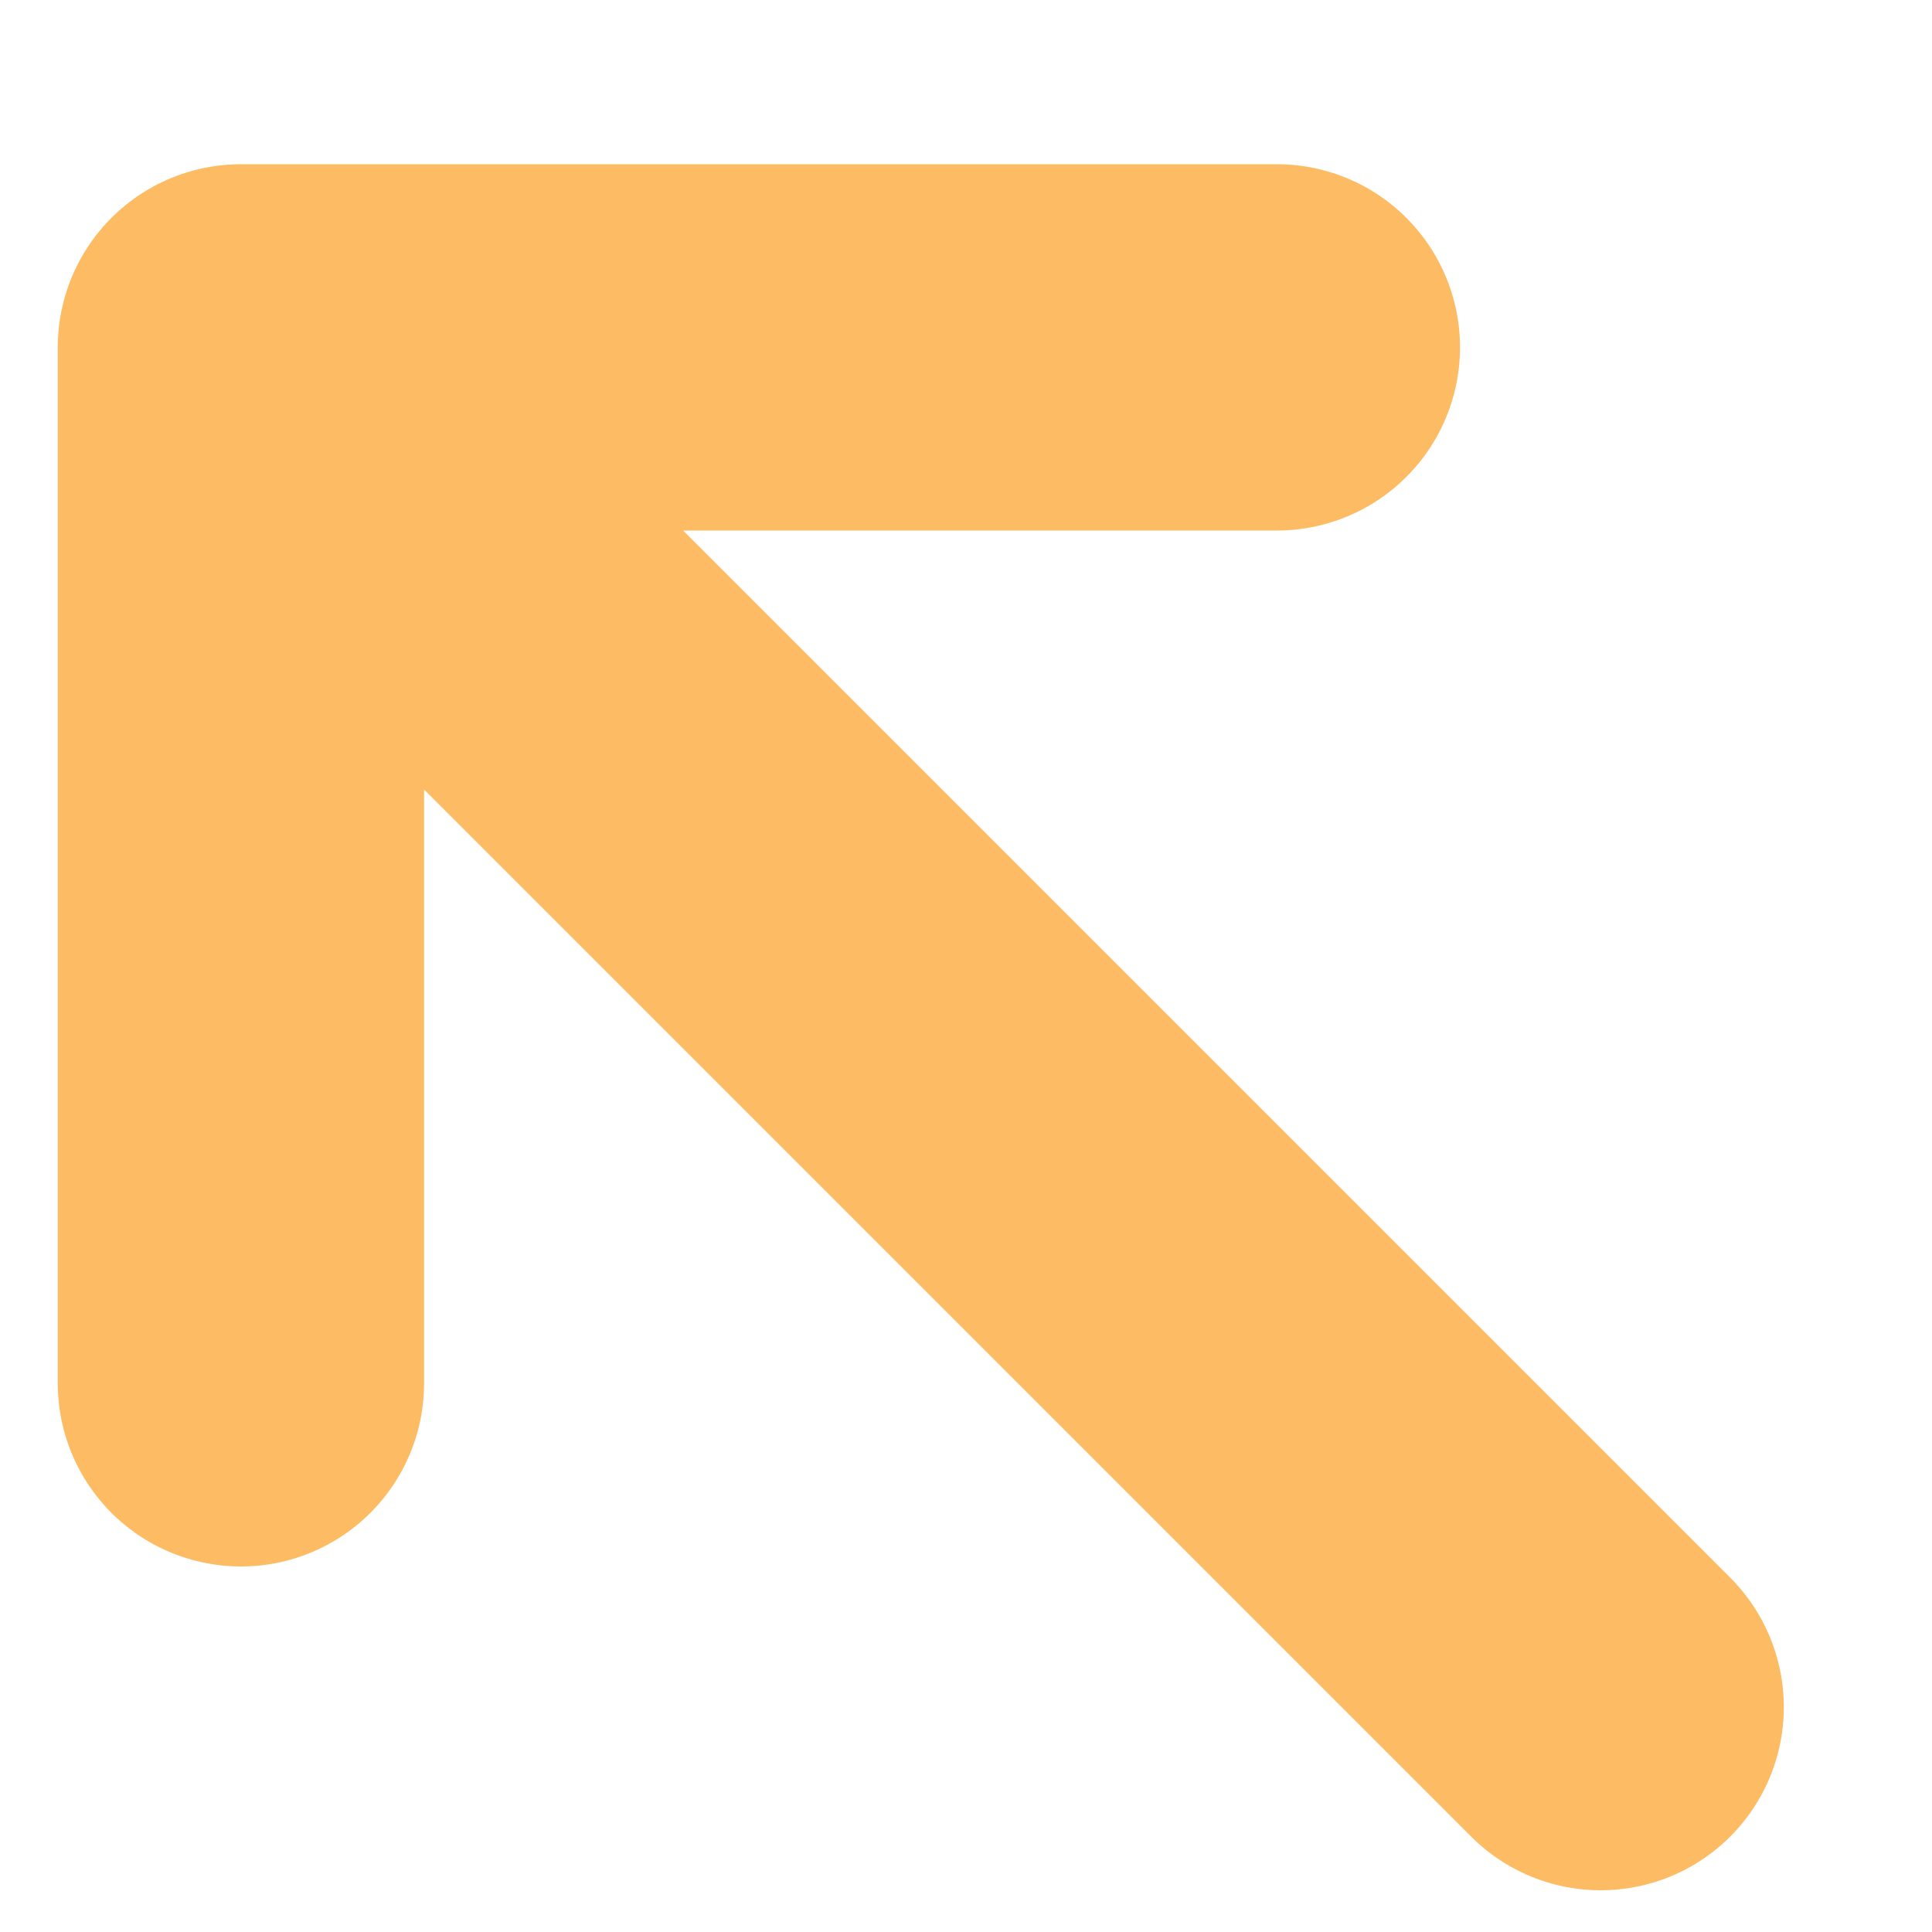 <svg width="10" height="10" viewBox="0 0 10 10" fill="none" xmlns="http://www.w3.org/2000/svg">
<path d="M8.285 8.836L1.247 1.798M1.247 1.798L1.247 7.16M1.247 1.798L6.609 1.798" stroke="#FDBC64" stroke-width="1.896" stroke-linecap="round" stroke-linejoin="round"/>
</svg>
